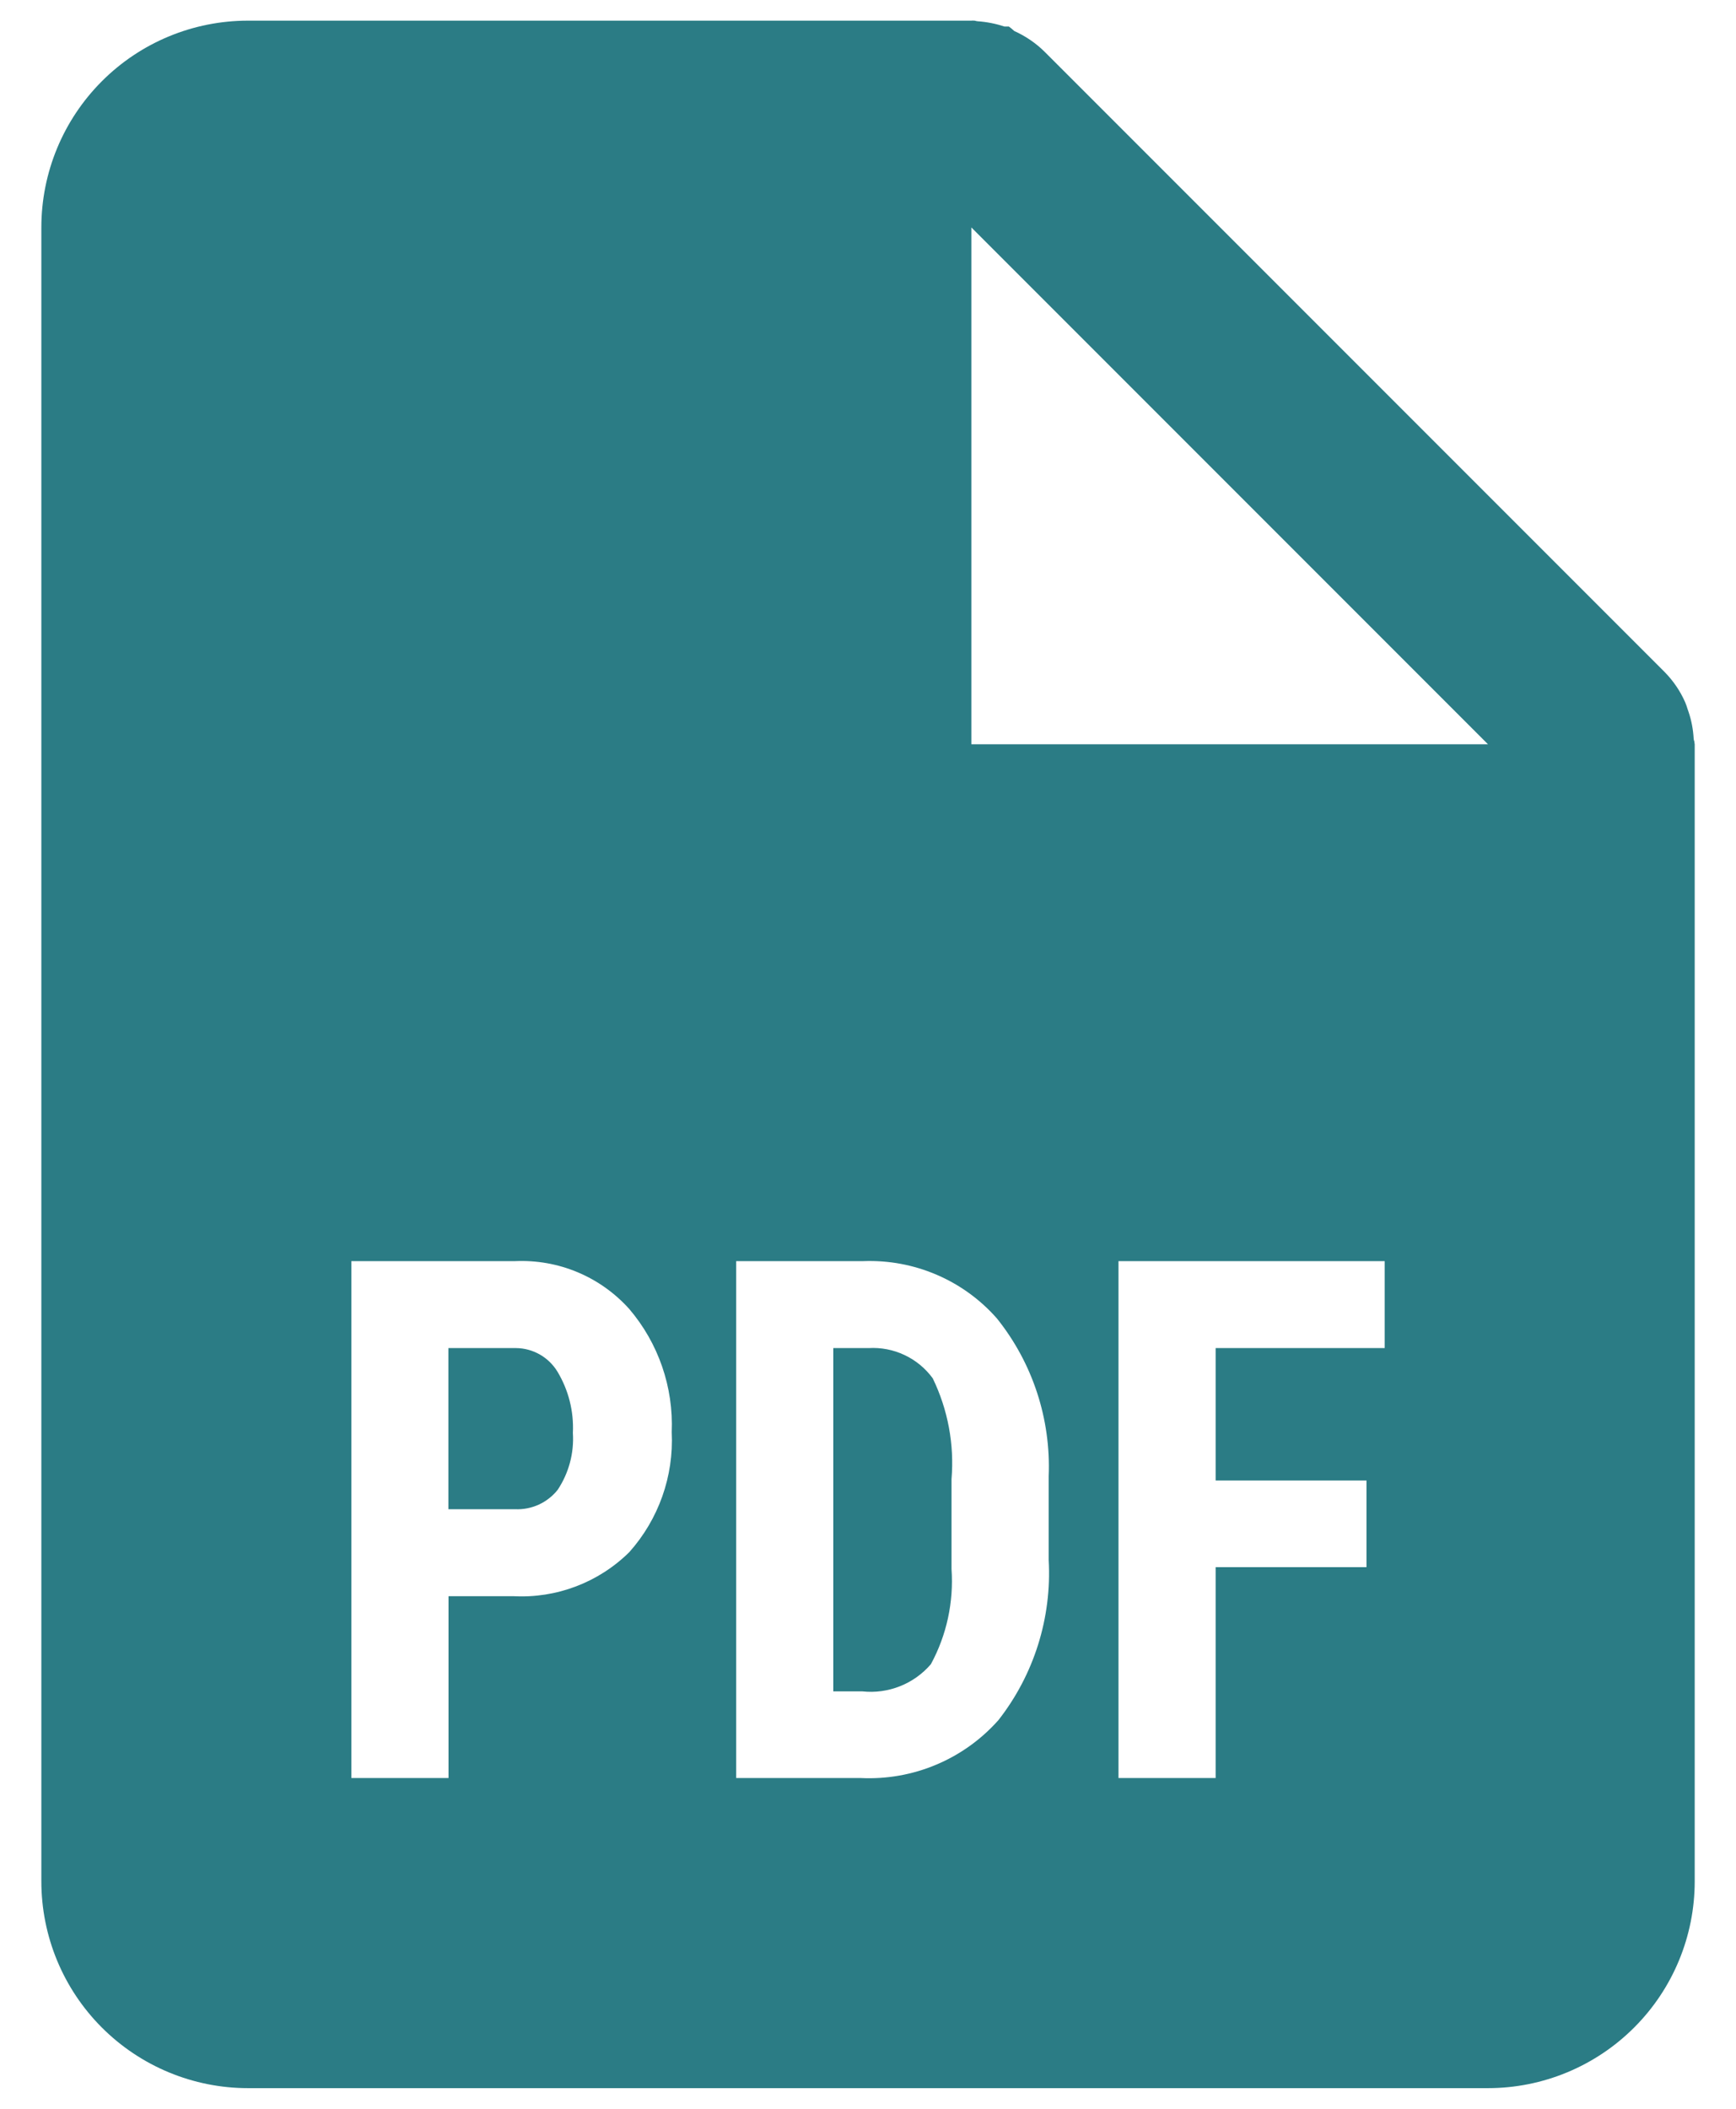 <svg width="28" height="34" viewBox="0 0 28 34" fill="none" xmlns="http://www.w3.org/2000/svg">
<path d="M24 33.667H4C3.116 33.667 2.268 33.315 1.643 32.69C1.018 32.065 0.667 31.217 0.667 30.333V3.667C0.667 2.783 1.018 1.935 1.643 1.31C2.268 0.684 3.116 0.333 4 0.333H15.667C15.682 0.331 15.697 0.331 15.712 0.333H15.722C15.738 0.338 15.754 0.342 15.77 0.343C15.917 0.353 16.062 0.382 16.202 0.428H16.272C16.303 0.45 16.332 0.474 16.359 0.5C16.54 0.581 16.706 0.694 16.847 0.833L26.847 10.833C26.987 10.975 27.1 11.14 27.18 11.322C27.195 11.358 27.208 11.394 27.219 11.432L27.235 11.478C27.282 11.617 27.309 11.762 27.317 11.908C27.318 11.925 27.322 11.941 27.329 11.957V11.967C27.331 11.977 27.333 11.989 27.334 12V30.333C27.334 31.217 26.983 32.065 26.357 32.69C25.732 33.315 24.884 33.667 24 33.667ZM18.04 20.333V28.667H19.607V25.267H22.04V23.87H19.607V21.735H22.334V20.333H18.04ZM11.874 20.333V28.667H13.884C14.3 28.687 14.716 28.614 15.1 28.452C15.484 28.291 15.827 28.045 16.104 27.733C16.678 27 16.966 26.082 16.914 25.152V23.802C16.952 22.881 16.656 21.977 16.08 21.258C15.539 20.642 14.747 20.302 13.925 20.333H11.874ZM5.667 20.333V28.667H7.234V25.735H8.277C8.974 25.773 9.654 25.515 10.15 25.025C10.623 24.495 10.869 23.801 10.834 23.092C10.865 22.365 10.619 21.654 10.147 21.102C9.916 20.846 9.632 20.644 9.314 20.511C8.996 20.378 8.653 20.318 8.309 20.333H5.667ZM15.667 3.667V12H24L15.667 3.667ZM13.91 27.27H13.44V21.735H14.01C14.21 21.723 14.409 21.762 14.589 21.847C14.77 21.932 14.926 22.061 15.044 22.222C15.289 22.727 15.394 23.288 15.347 23.848V25.297C15.384 25.83 15.269 26.363 15.014 26.832C14.879 26.989 14.708 27.111 14.516 27.187C14.324 27.263 14.116 27.292 13.91 27.27ZM8.309 24.333H7.232V21.735H8.324C8.458 21.736 8.589 21.772 8.706 21.838C8.822 21.904 8.92 21.999 8.99 22.113C9.17 22.412 9.257 22.755 9.24 23.103C9.261 23.427 9.175 23.749 8.995 24.02C8.914 24.122 8.809 24.204 8.69 24.259C8.57 24.313 8.44 24.339 8.309 24.333Z" fill="#2B7C85"/>
</svg>
